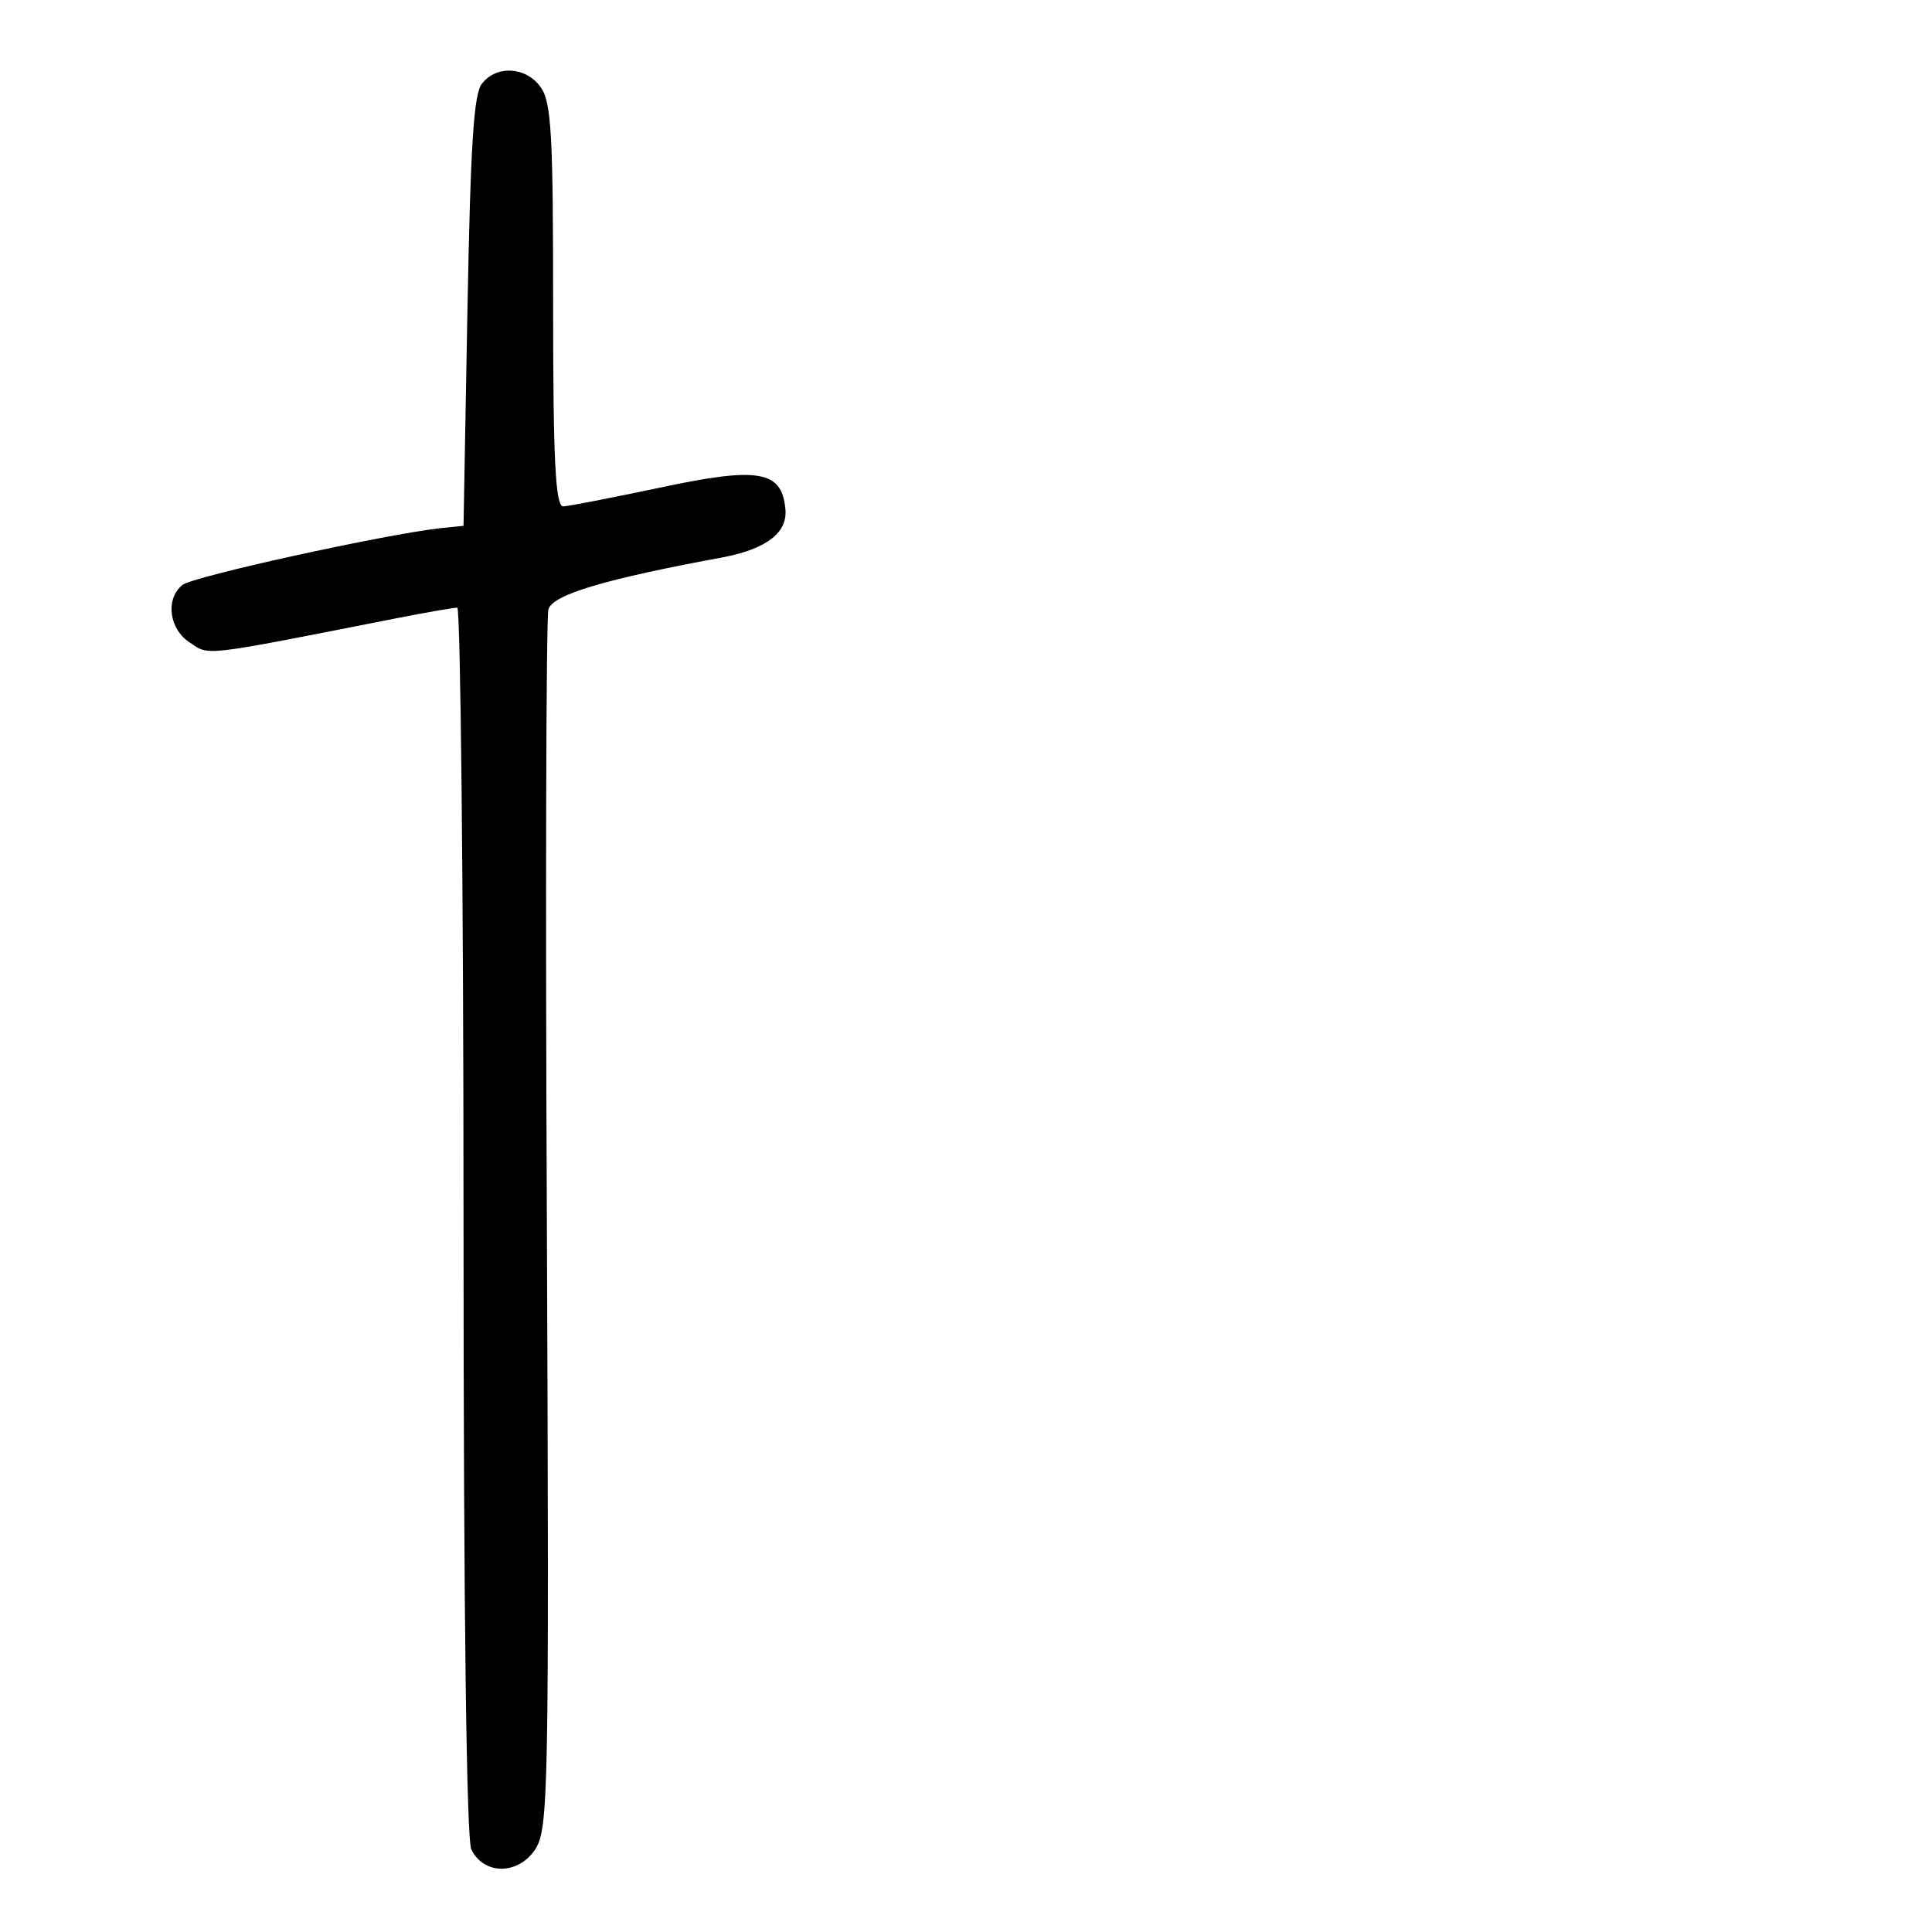 <?xml version="1.0" standalone="no"?>
<!DOCTYPE svg PUBLIC "-//W3C//DTD SVG 20010904//EN"
 "http://www.w3.org/TR/2001/REC-SVG-20010904/DTD/svg10.dtd">
<svg version="1.0" xmlns="http://www.w3.org/2000/svg"
 width="248pt" height="248pt" viewBox="0 0 248 248"
 preserveAspectRatio="xMidYMid meet">
<g transform="translate(0,248) scale(0.1,-0.1)"
fill="#000000" stroke="none">
<path d="M619 2373 c-11 -12 -15 -79 -19 -292 l-5 -276 -30 -3 c-71 -8 -318
-62 -331 -73 -22 -18 -17 -57 10 -74 25 -17 14 -18 263 31 40 8 76 14 80 14 4
0 8 -354 8 -787 0 -516 4 -794 10 -807 16 -33 60 -33 82 0 17 27 18 68 15 801
-2 424 -1 781 2 791 6 19 74 39 226 67 55 11 82 32 78 63 -5 48 -35 53 -161
26 -62 -13 -118 -24 -124 -24 -10 0 -13 58 -13 258 0 217 -2 261 -16 280 -18
26 -56 29 -75 5z"/>
</g>
</svg>

